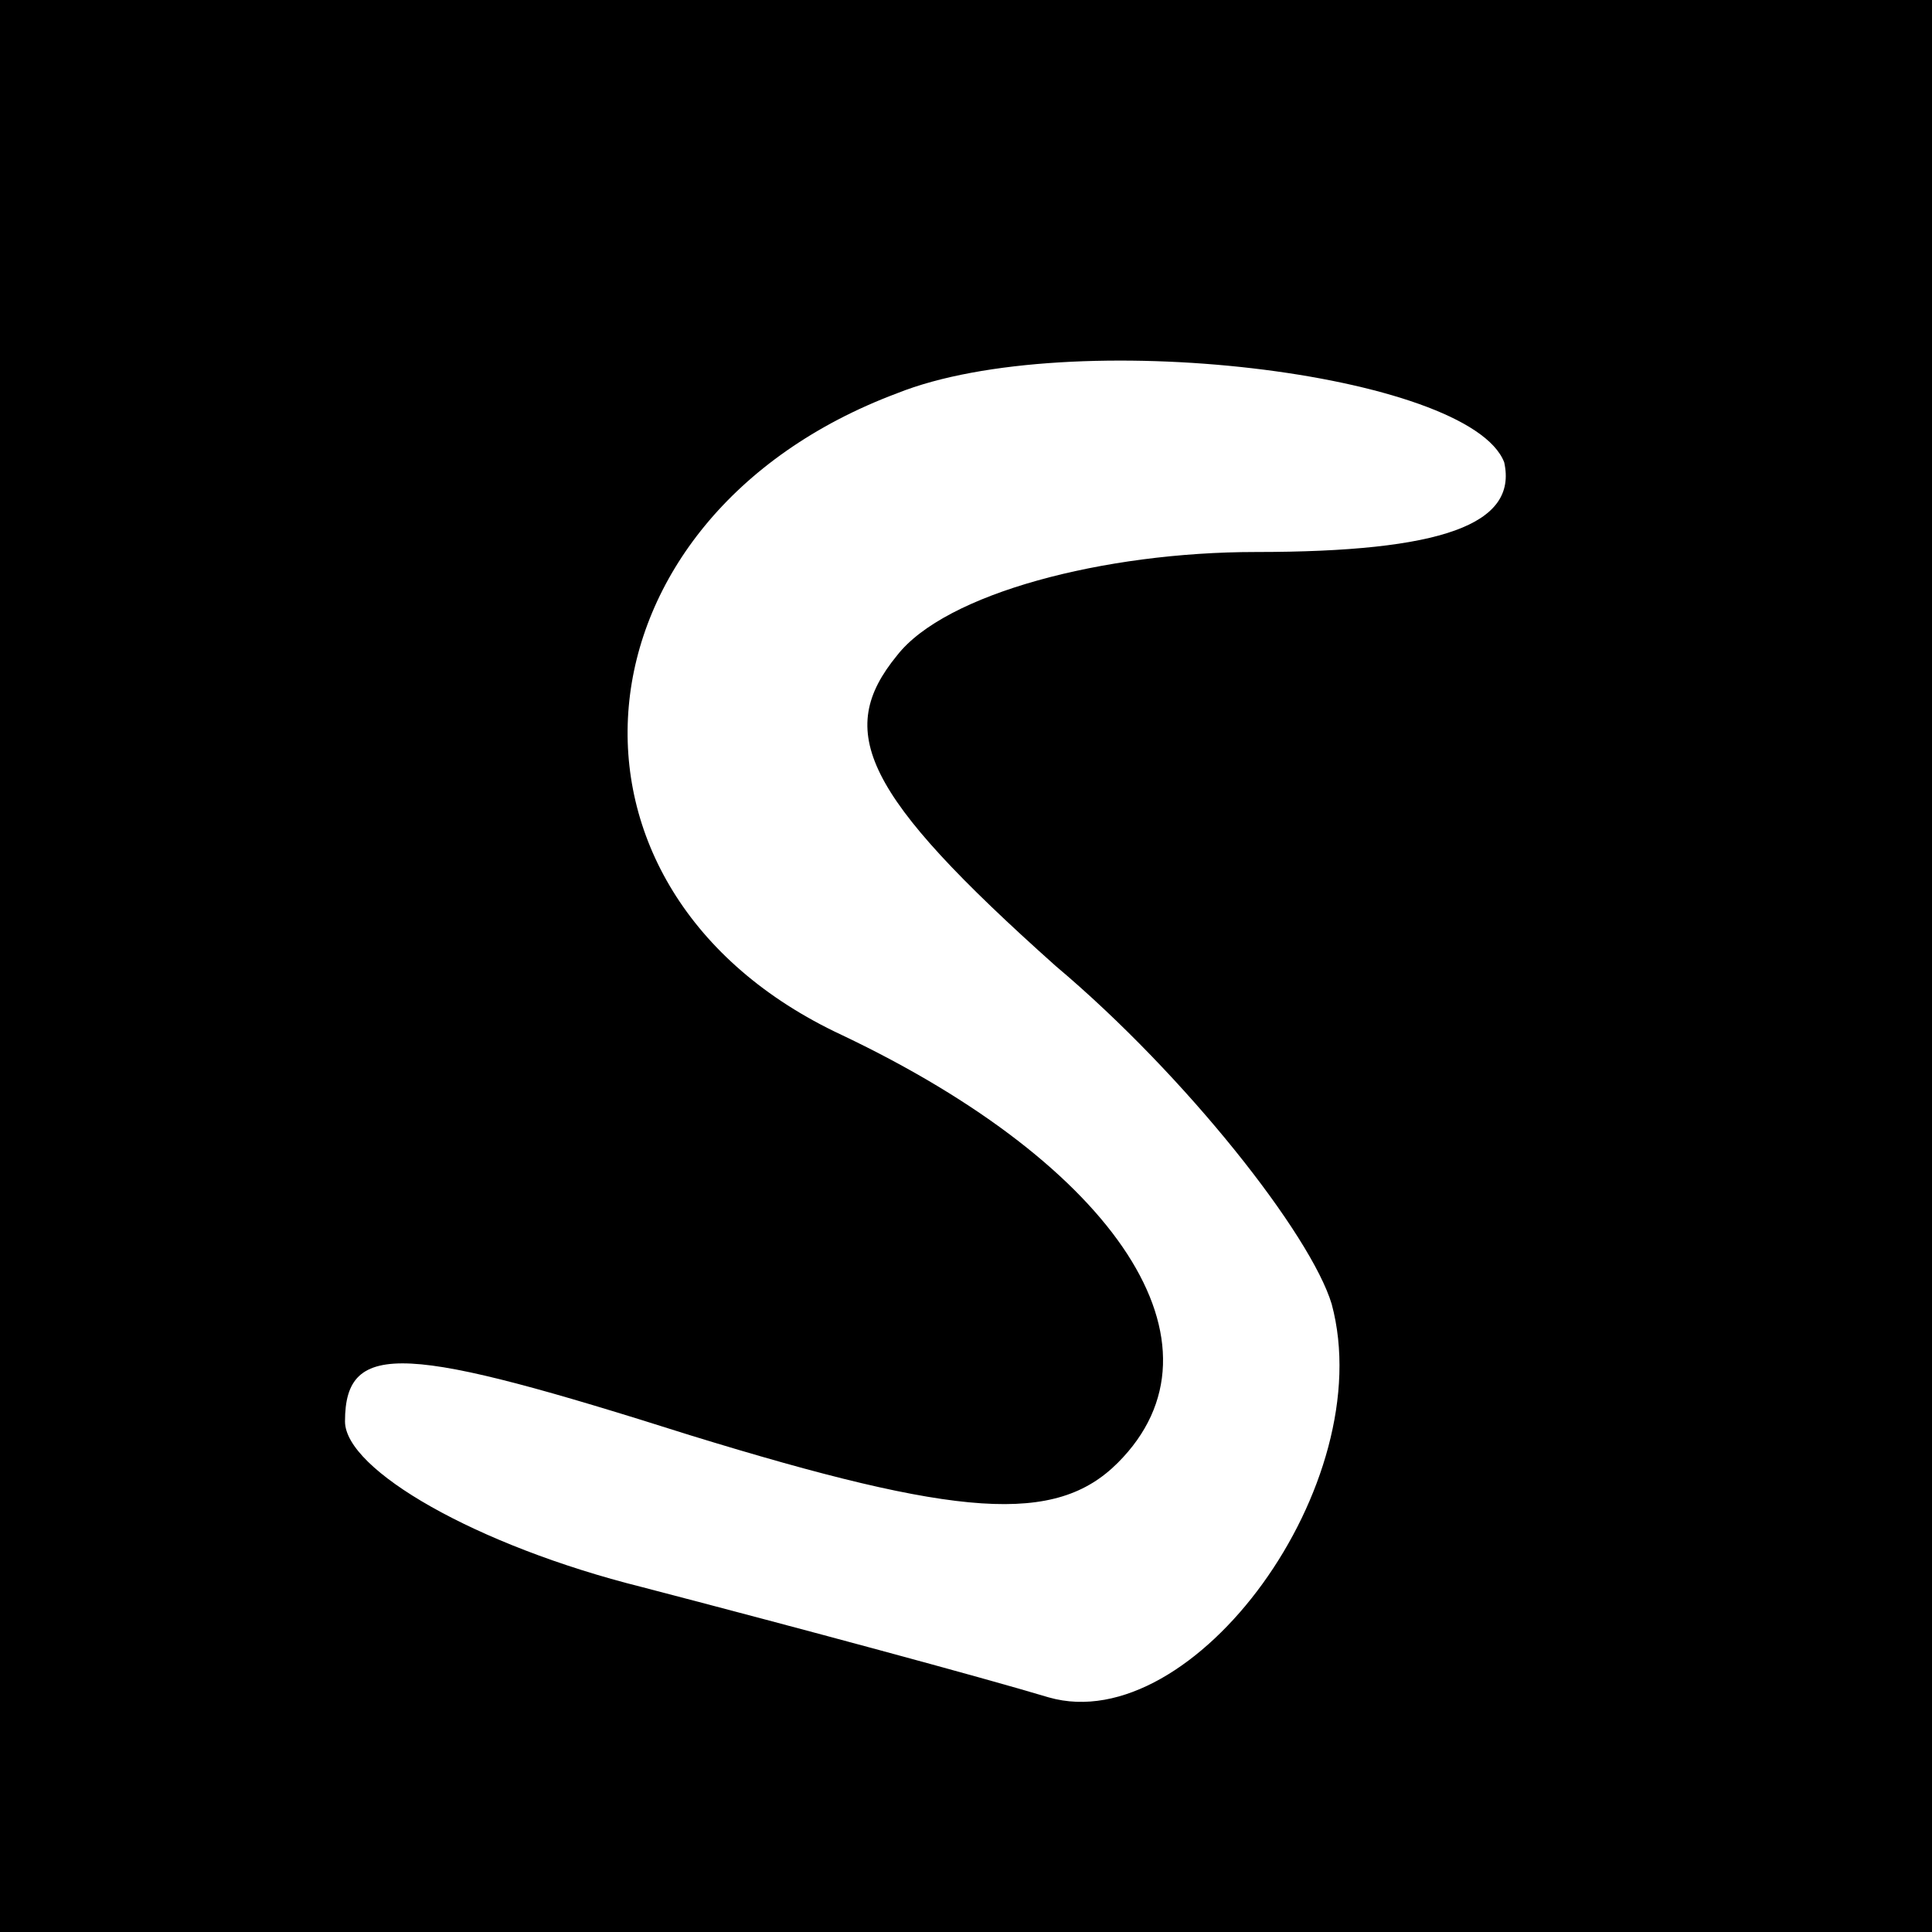 <?xml version="1.0" standalone="no"?>
<!DOCTYPE svg PUBLIC "-//W3C//DTD SVG 20010904//EN"
 "http://www.w3.org/TR/2001/REC-SVG-20010904/DTD/svg10.dtd">
<svg version="1.0" xmlns="http://www.w3.org/2000/svg"
 width="28pt" height="28pt" viewBox="0 0 28 28"
 preserveAspectRatio="xMidYMid meet">
<g transform="translate(0,28) scale(0.1,-0.1)"
fill="#000000" stroke="none">
<path d="M0 140 l0 -140 140 0 140 0 0 140 0 140 -140 0 -140 0 0 -140z m218
73 c2 -9 -9 -13 -36 -13 -22 0 -45 -6 -52 -15 -9 -11 -5 -20 23 -45 19 -16 37
-39 40 -49 7 -26 -20 -63 -41 -57 -10 3 -36 10 -59 16 -24 6 -43 17 -43 24 0
12 9 11 50 -2 39 -12 53 -13 62 -4 17 17 0 43 -40 62 -45 21 -40 75 8 93 25
10 83 3 88 -10z"/>
</g>
</svg>
